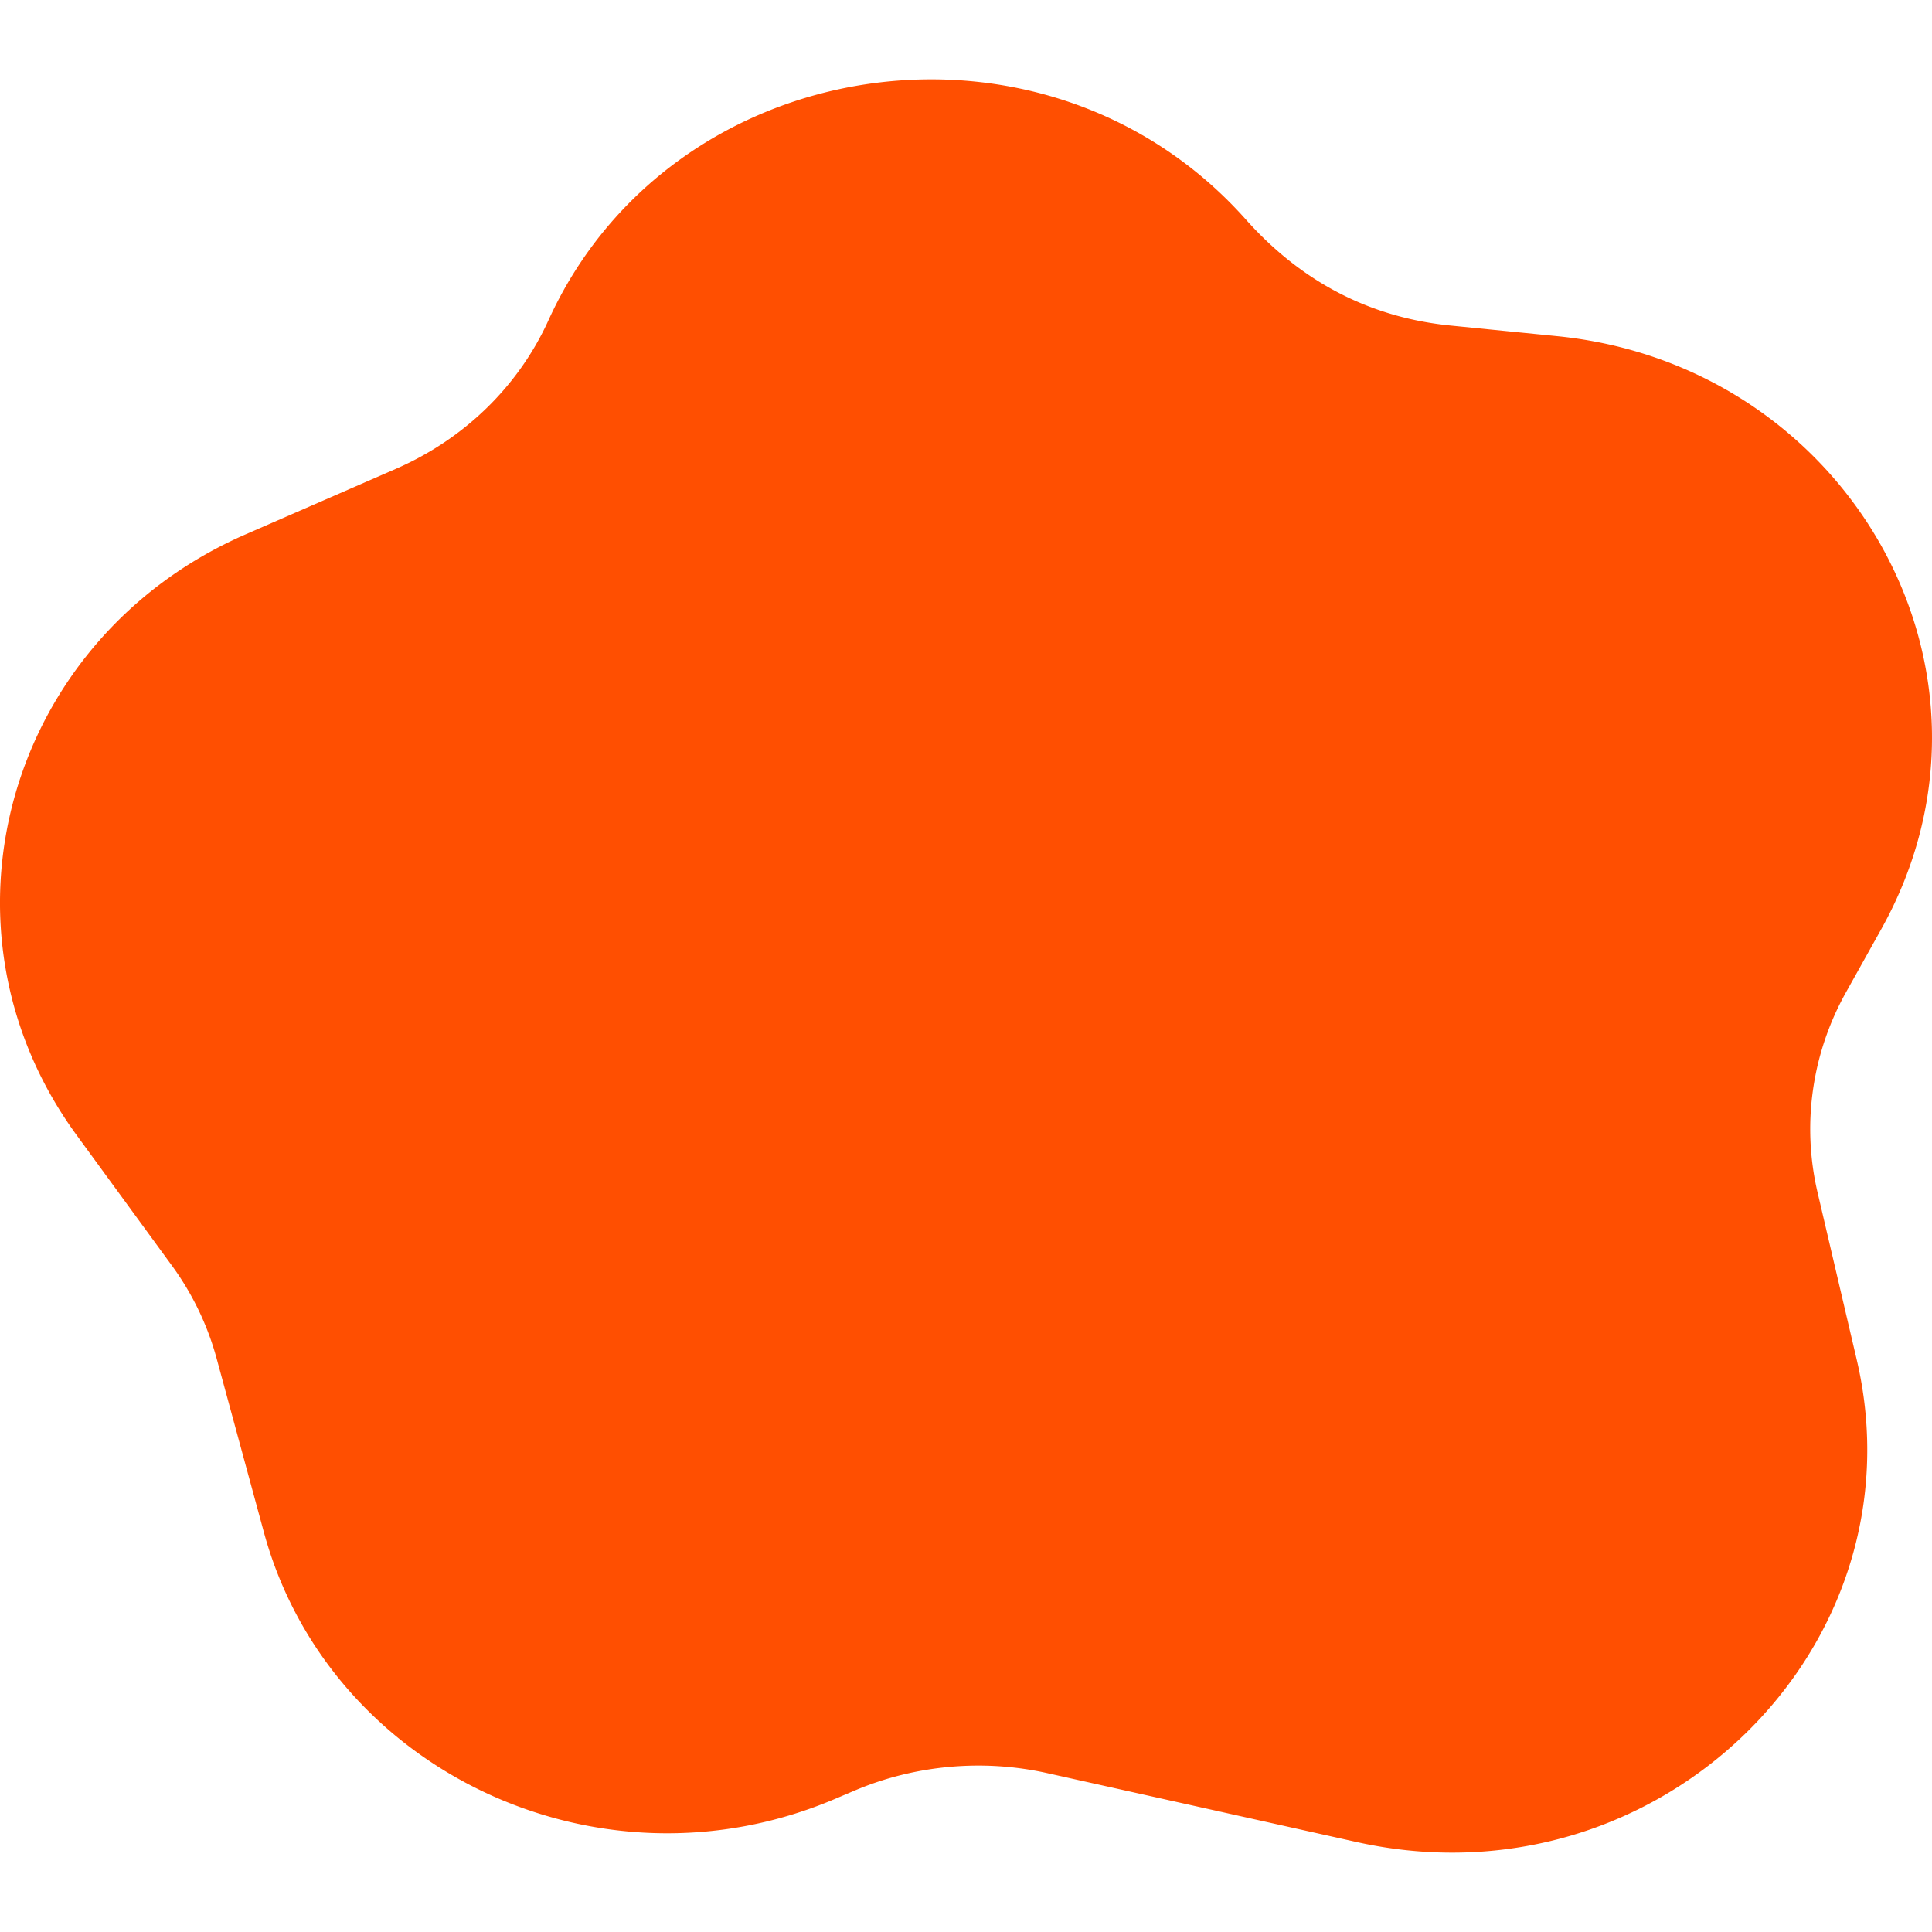 <svg xmlns="http://www.w3.org/2000/svg" width="200" height="200" fill="none"><g clip-path="url(#a)"><path fill="#FF4F01" d="M194.736 96.208c14.821-26.532-3.326-58.398-33.547-61.408l-11.028-1.099c-8.043-.802-15.228-4.287-21.197-10.987-20.775-23.319-59.46-17.56-72.195 10.455-3.102 6.822-8.71 12.28-15.792 15.368L25.44 55.311C.675 66.108-7.722 96.066 7.921 117.492l9.858 13.501a29.37 29.37 0 0 1 4.646 9.635l4.895 17.997c6.706 24.655 34.67 37.977 59.079 27.615l2.09-.887c6.211-2.637 13.278-3.276 19.895-1.803l32.05 7.136c31.224 6.952 58.746-20.146 51.774-49.932l-4.057-17.324c-1.641-7.013-.595-14.368 2.947-20.708l3.638-6.514Z"/></g><defs><clipPath id="a"><path fill="#fff" d="M0 0h200v200H0z"/></clipPath></defs></svg>